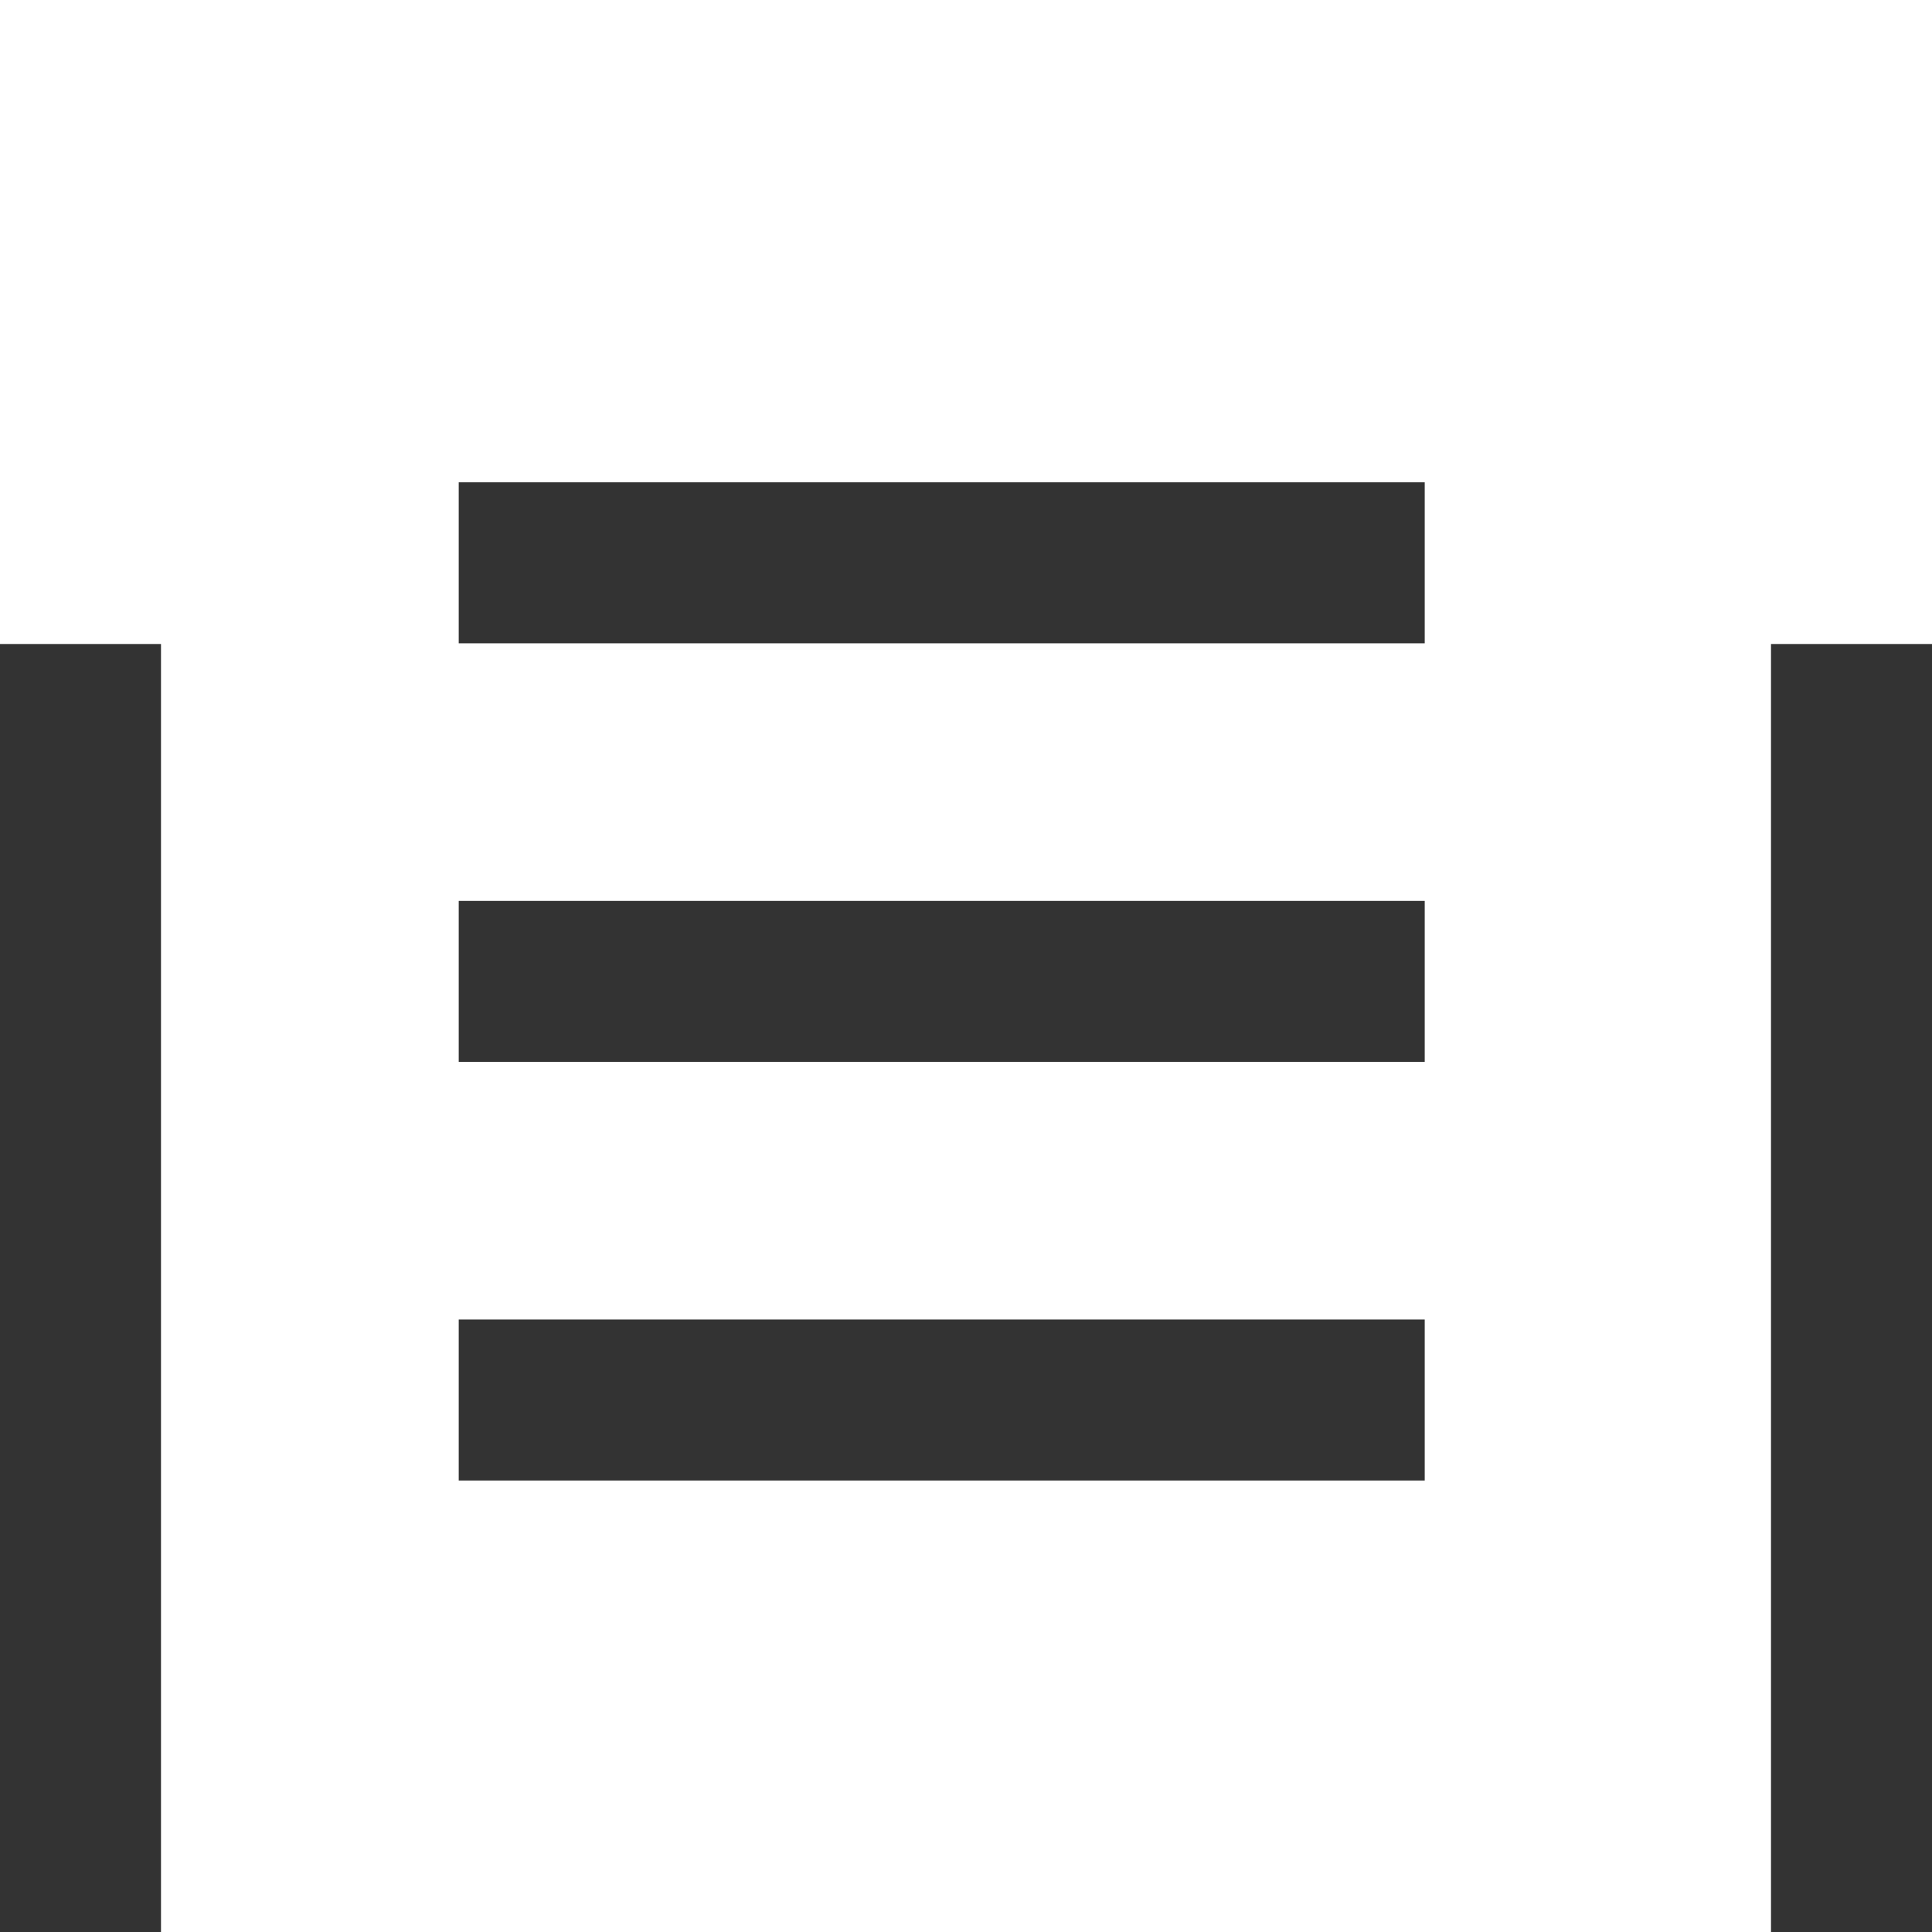 <?xml version="1.0" encoding="UTF-8" standalone="no"?>
<!-- Created with Inkscape (http://www.inkscape.org/) -->

<svg
   xmlns:dc="http://purl.org/dc/elements/1.1/"
   xmlns:cc="http://creativecommons.org/ns#"
   xmlns:rdf="http://www.w3.org/1999/02/22-rdf-syntax-ns#"
   xmlns:svg="http://www.w3.org/2000/svg"
   xmlns="http://www.w3.org/2000/svg"
   xmlns:sodipodi="http://sodipodi.sourceforge.net/DTD/sodipodi-0.dtd"
   xmlns:inkscape="http://www.inkscape.org/namespaces/inkscape"
   width="205.17mm"
   height="205.17mm"
   viewBox="0 0 726.982 726.982"
   id="svg5710"
   version="1.1"
   inkscape:version="0.91 r13725"
   sodipodi:docname="Menu_White.svg">
  <rect x="0" y="0" width="726.982" height="726.982" fill="#333333" stroke="none"/>
  <defs
     id="defs5712" />
  <sodipodi:namedview
     id="base"
     pagecolor="#ffffff"
     bordercolor="#666666"
     borderopacity="1.0"
     inkscape:pageopacity="0.0"
     inkscape:pageshadow="2"
     inkscape:zoom="0.49497475"
     inkscape:cx="383.02497"
     inkscape:cy="275.22274"
     inkscape:document-units="px"
     inkscape:current-layer="layer1"
     showgrid="false"
     fit-margin-top="0"
     fit-margin-left="0"
     fit-margin-right="0"
     fit-margin-bottom="0"
     inkscape:window-width="1280"
     inkscape:window-height="961"
     inkscape:window-x="-8"
     inkscape:window-y="-8"
     inkscape:window-maximized="1" />
  <g
     inkscape:label="Layer 1"
     inkscape:groupmode="layer"
     id="layer1"
     transform="translate(9.205,-237.443)">
    <path
       inkscape:connector-curvature="0"
       style="fill:#ffffff;fill-opacity:1;fill-rule:evenodd;stroke:none;stroke-width:4.847;stroke-linecap:butt;stroke-linejoin:miter;stroke-miterlimit:4;stroke-dasharray:none;stroke-opacity:1"
       d="m -9.205,237.443 0,242.327 60.582,0 0,484.655 605.818,0 0,-484.655 60.582,0 0,-242.327 -726.982,0 z m 172.611,181.485 363.491,0 0,60.582 -363.491,0 0,-60.582 z m 0,157.513 363.491,0 0,60.582 -363.491,0 0,-60.582 z m 0,157.513 363.491,0 0,60.582 -363.491,0 0,-60.582 z"
       id="path4296" />
  </g>
</svg>
